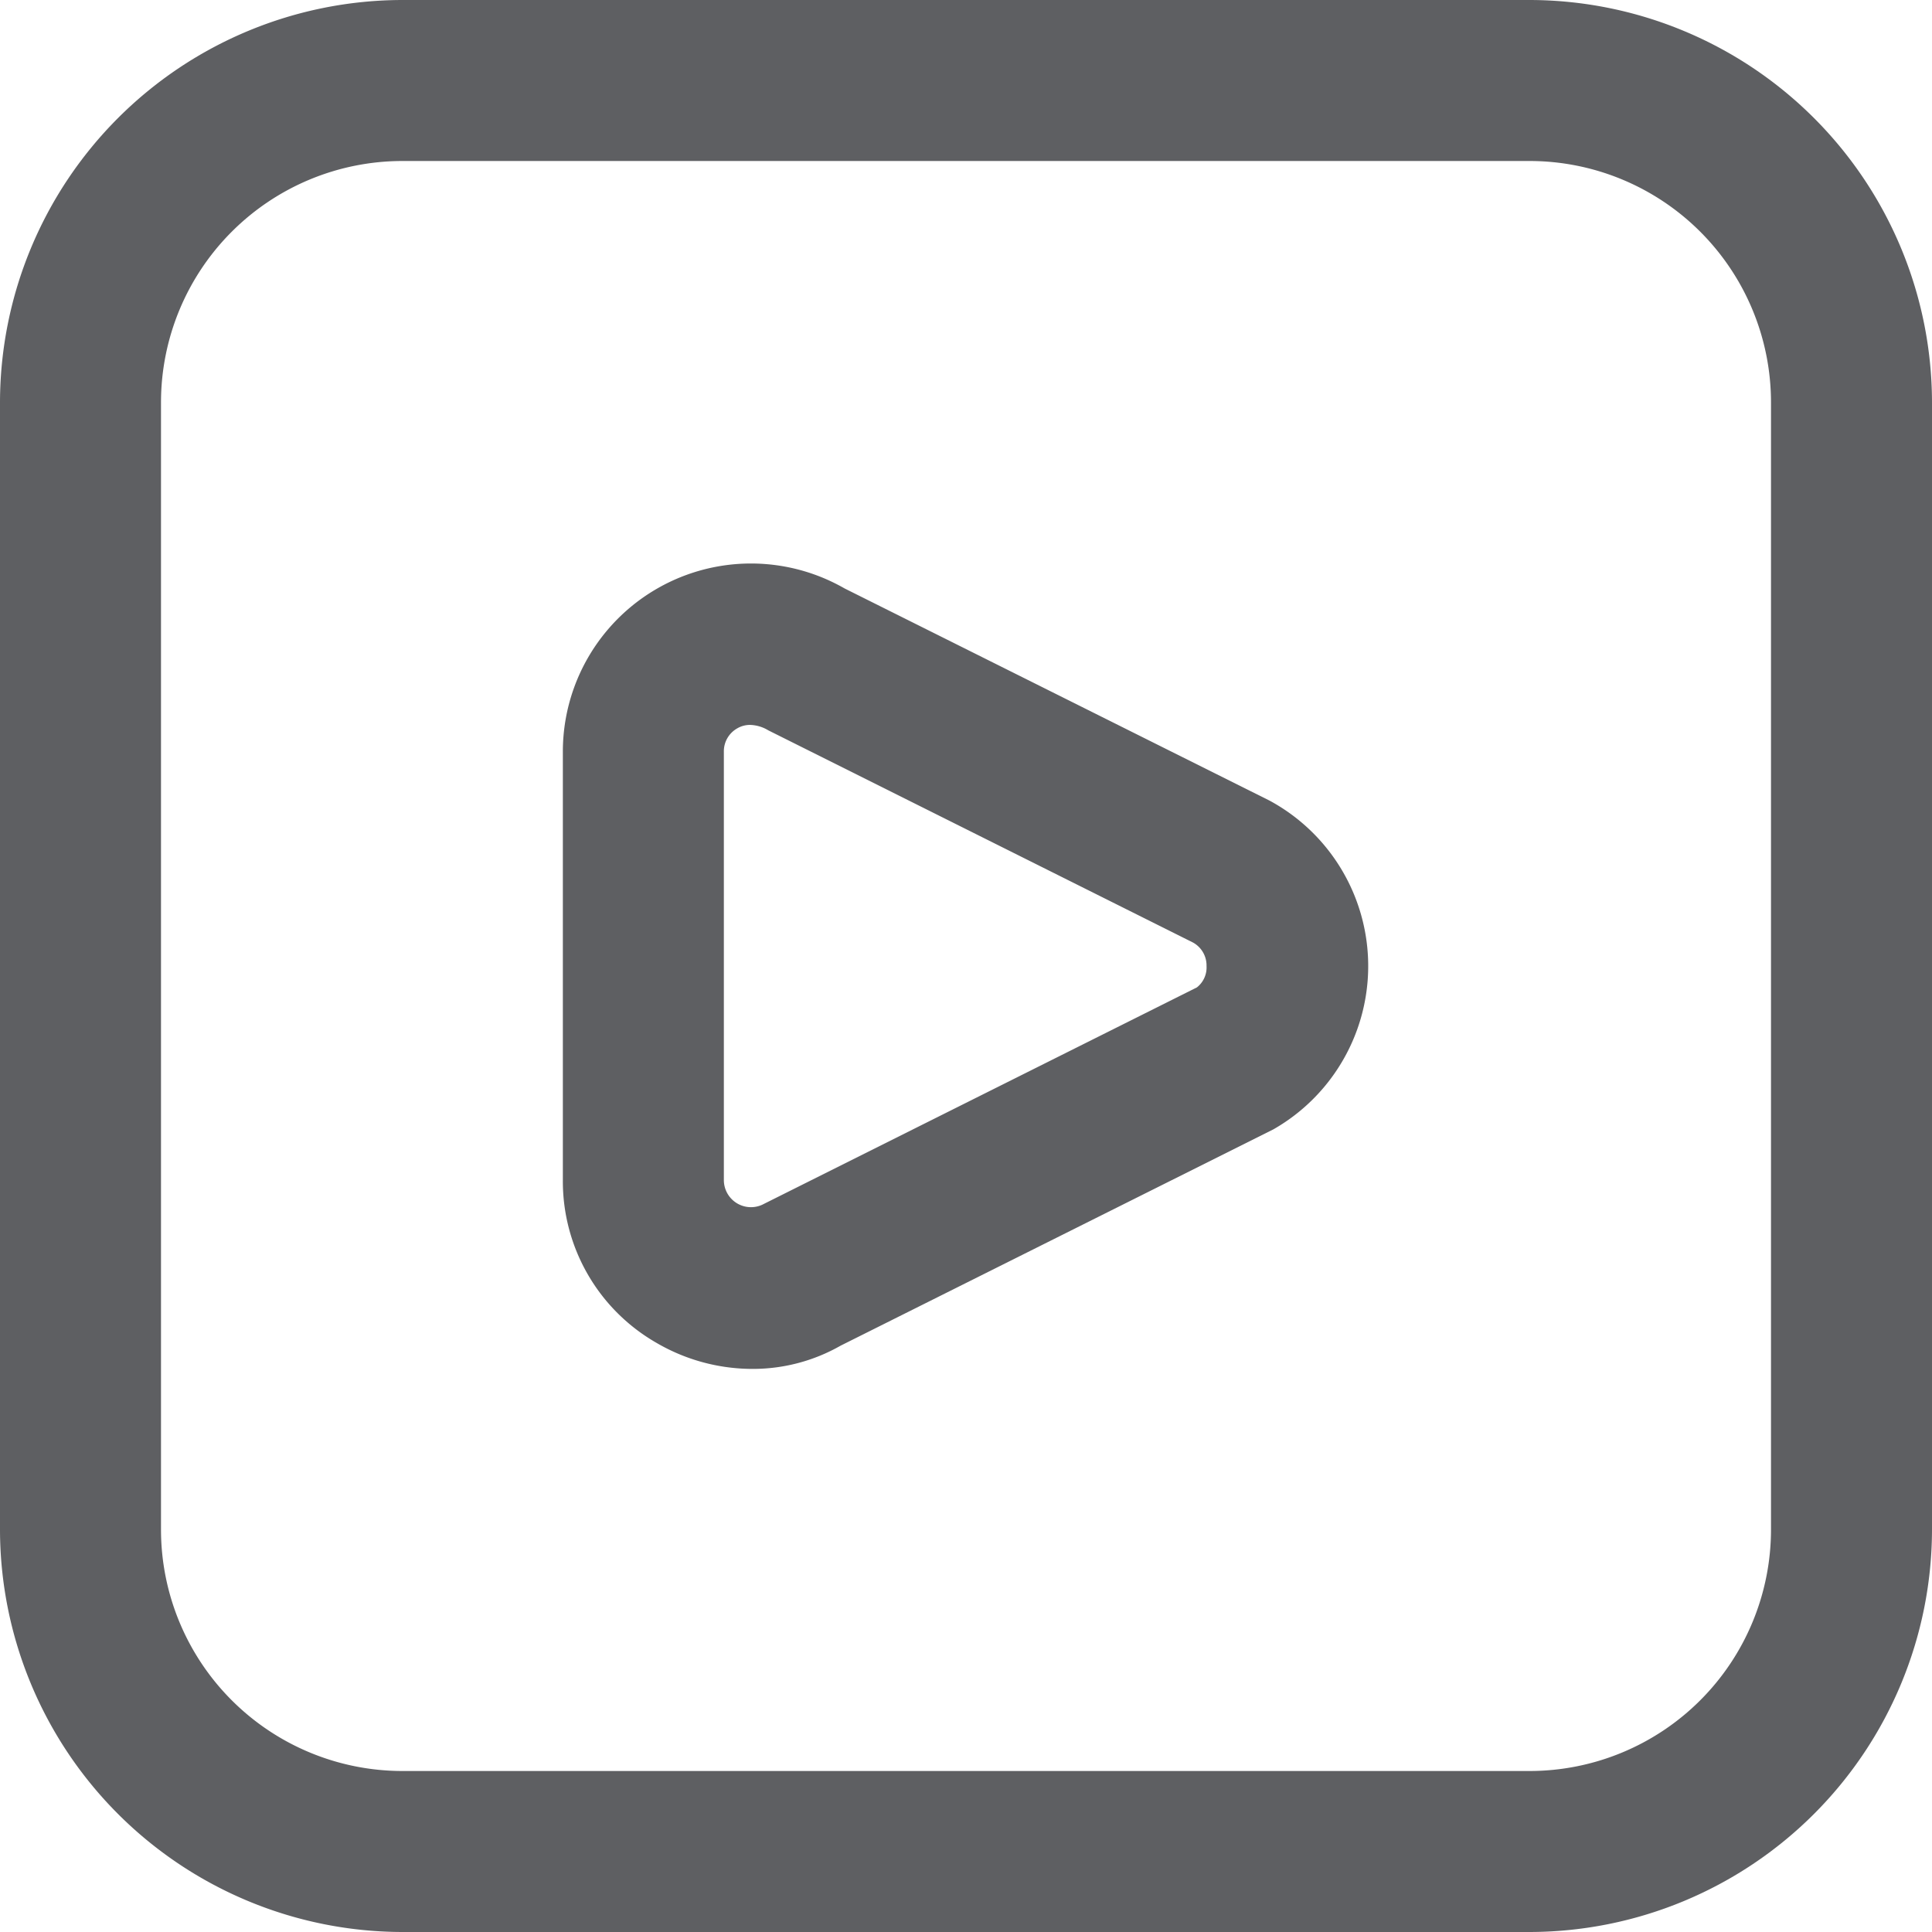 <svg id="Layer_1"  height="40" width="40" viewBox="0 0 24 24"  xmlns="http://www.w3.org/2000/svg" data-name="Layer 1"><path d="m19 24h-14a5.006 5.006 0 0 1 -5-5v-14a5.006 5.006 0 0 1 5-5h14a5.006 5.006 0 0 1 5 5v14a5.006 5.006 0 0 1 -5 5zm-14-22a3 3 0 0 0 -3 3v14a3 3 0 0 0 3 3h14a3 3 0 0 0 3-3v-14a3 3 0 0 0 -3-3zm4.342 15.005a2.368 2.368 0 0 1 -1.186-.323 2.313 2.313 0 0 1 -1.164-2.021v-5.322a2.337 2.337 0 0 1 3.5-2.029l5.278 2.635a2.336 2.336 0 0 1 .049 4.084l-5.376 2.687a2.2 2.2 0 0 1 -1.101.289zm-.025-8a.314.314 0 0 0 -.157.042.327.327 0 0 0 -.168.292v5.322a.337.337 0 0 0 .5.293l5.376-2.688a.314.314 0 0 0 .12-.266.325.325 0 0 0 -.169-.292l-5.274-2.635a.462.462 0 0 0 -.228-.068z" fill="#5e5f62"/></svg>